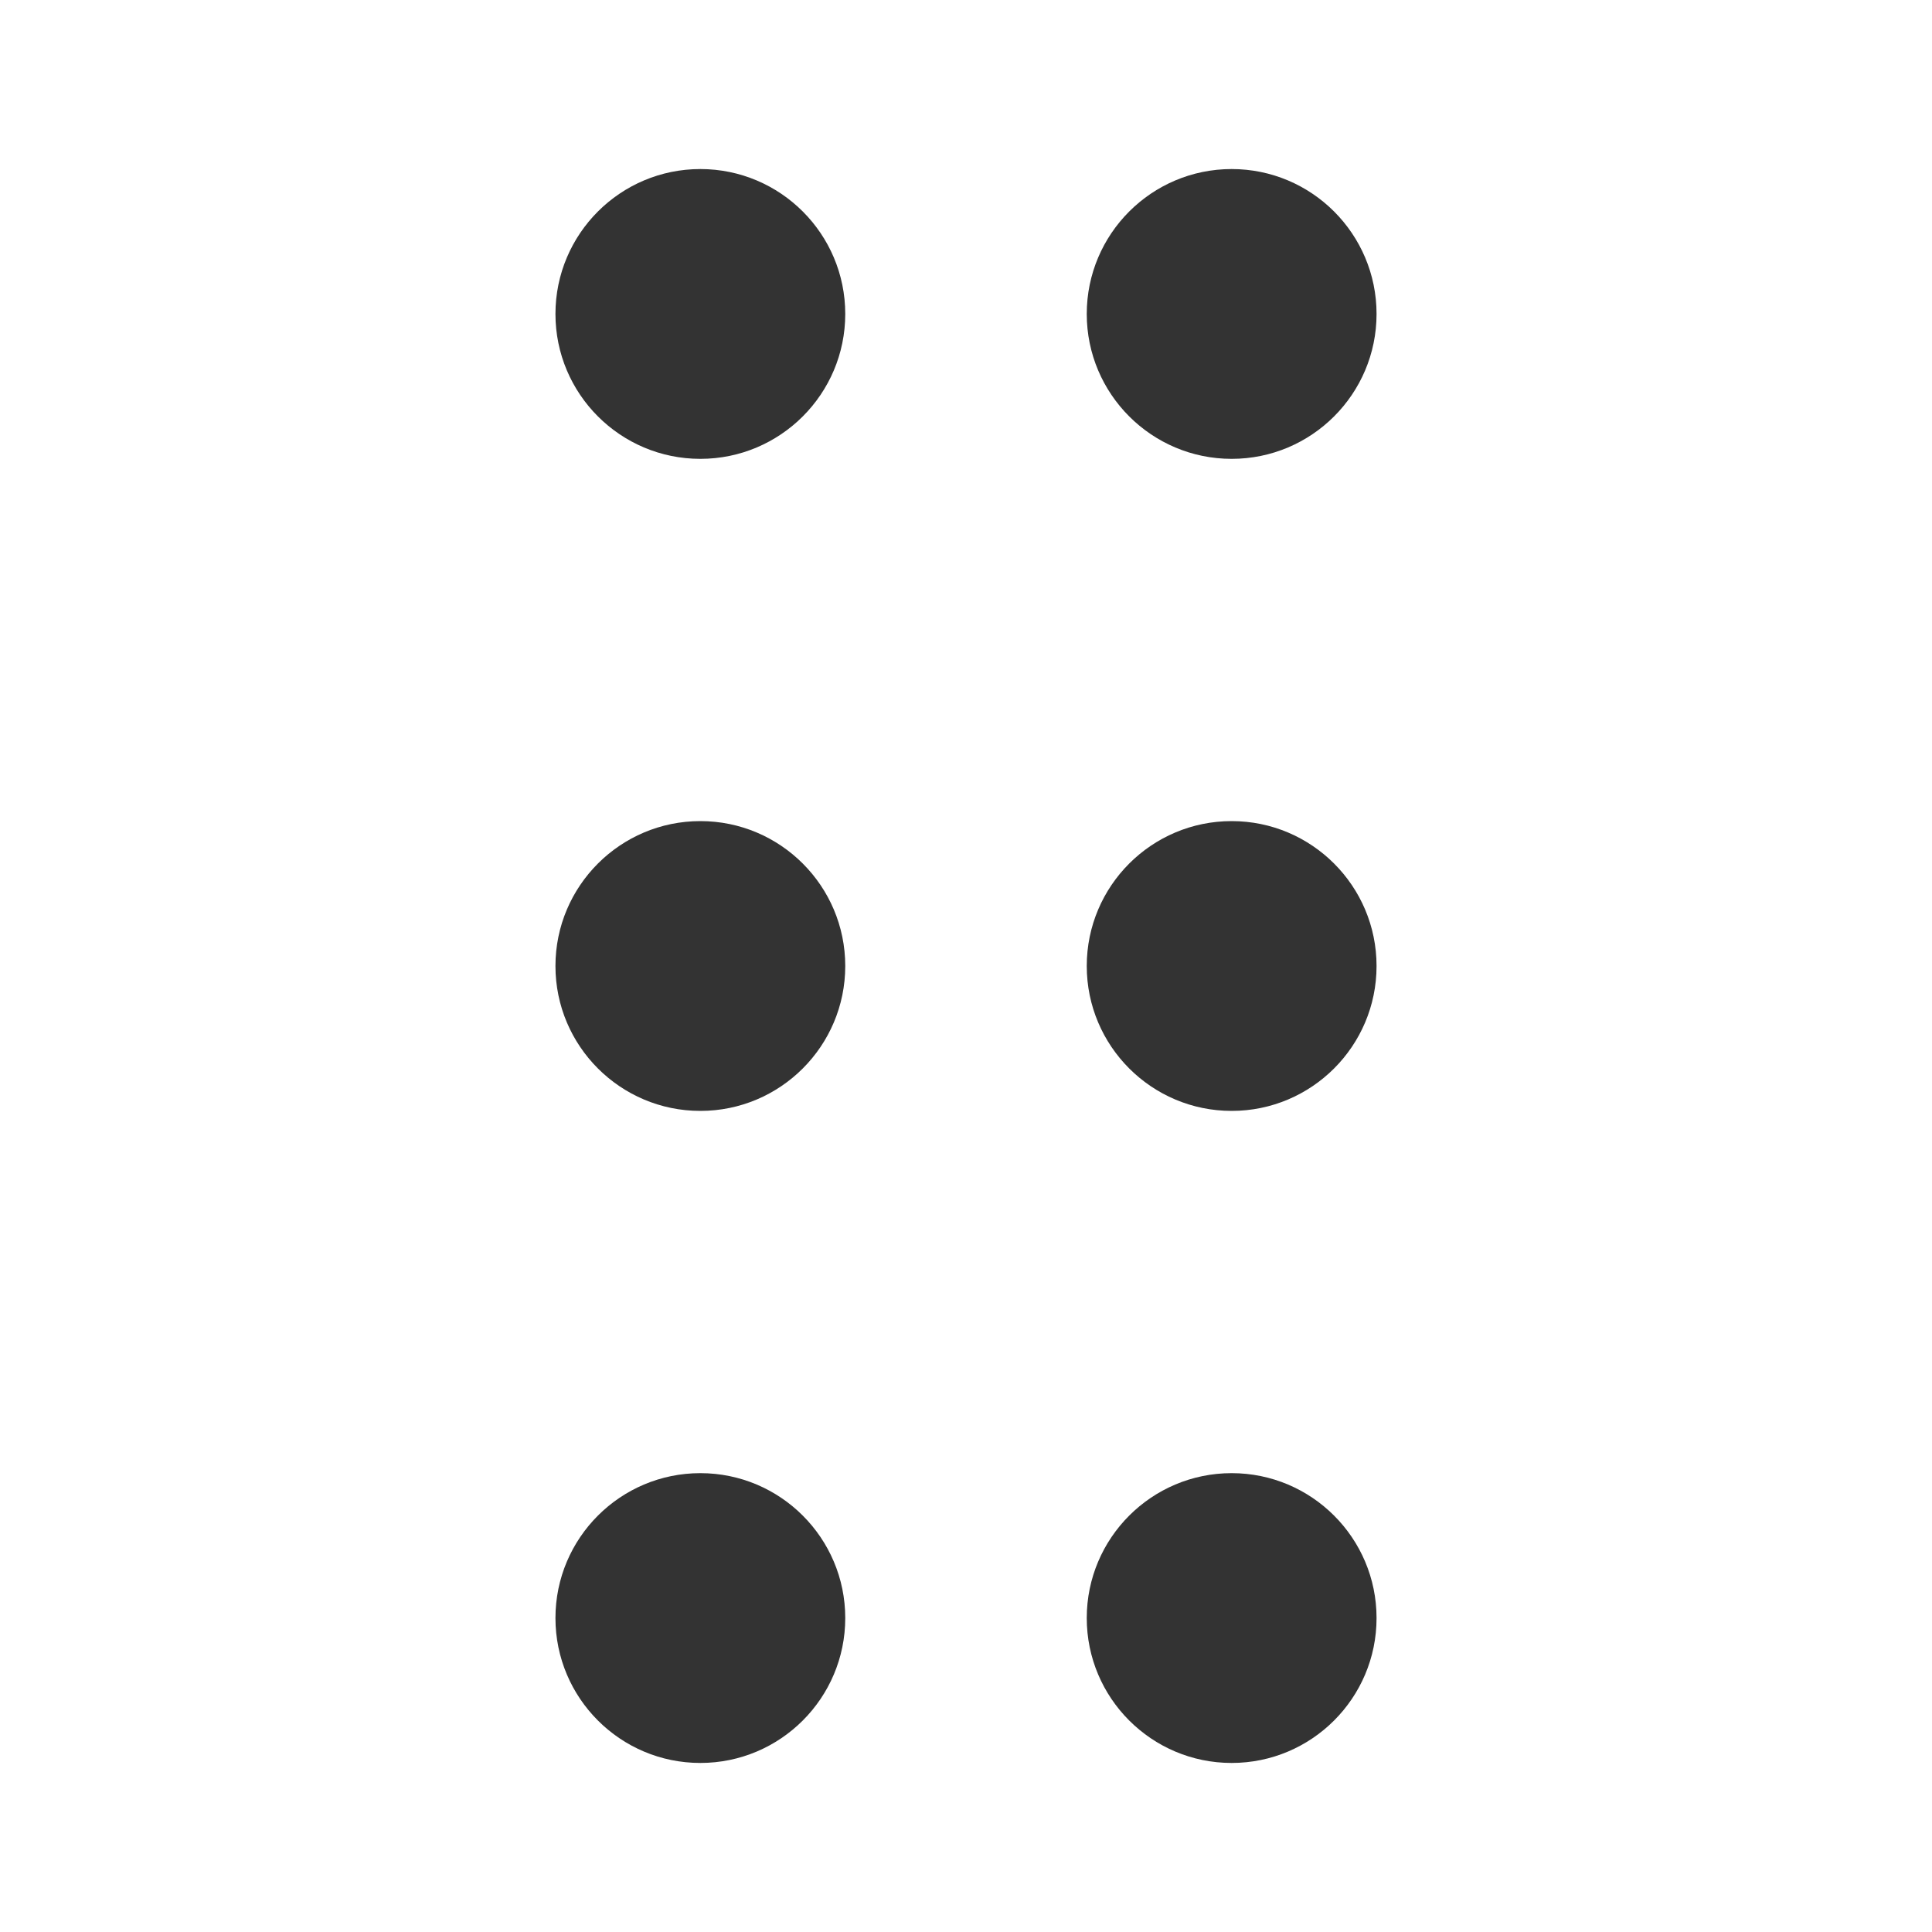 <svg width="20" height="20" viewBox="0 0 20 20" fill="none" xmlns="http://www.w3.org/2000/svg">
<path fill-rule="evenodd" clip-rule="evenodd" d="M5.75 3.25C5.75 4.078 6.422 4.75 7.25 4.75C8.078 4.75 8.75 4.078 8.75 3.25C8.75 2.422 8.078 1.75 7.25 1.75C6.422 1.75 5.75 2.422 5.75 3.25ZM11.25 3.25C11.25 4.078 11.922 4.75 12.75 4.75C13.578 4.75 14.25 4.078 14.25 3.25C14.25 2.422 13.578 1.75 12.75 1.75C11.922 1.75 11.25 2.422 11.25 3.25ZM11.25 10C11.25 10.828 11.922 11.5 12.75 11.5C13.578 11.5 14.25 10.828 14.25 10C14.25 9.172 13.578 8.5 12.75 8.5C11.922 8.5 11.25 9.172 11.25 10ZM12.75 18.25C11.922 18.25 11.25 17.578 11.25 16.75C11.25 15.922 11.922 15.25 12.75 15.25C13.578 15.25 14.25 15.922 14.25 16.75C14.25 17.578 13.578 18.25 12.75 18.25ZM7.25 11.5C6.422 11.5 5.75 10.828 5.75 10C5.75 9.172 6.422 8.5 7.25 8.5C8.078 8.5 8.75 9.172 8.75 10C8.75 10.828 8.078 11.5 7.25 11.5ZM5.75 16.75C5.75 17.578 6.422 18.25 7.25 18.25C8.078 18.25 8.75 17.578 8.75 16.75C8.75 15.922 8.078 15.25 7.25 15.25C6.422 15.25 5.75 15.922 5.75 16.75Z" fill="#333333"/>
</svg>
